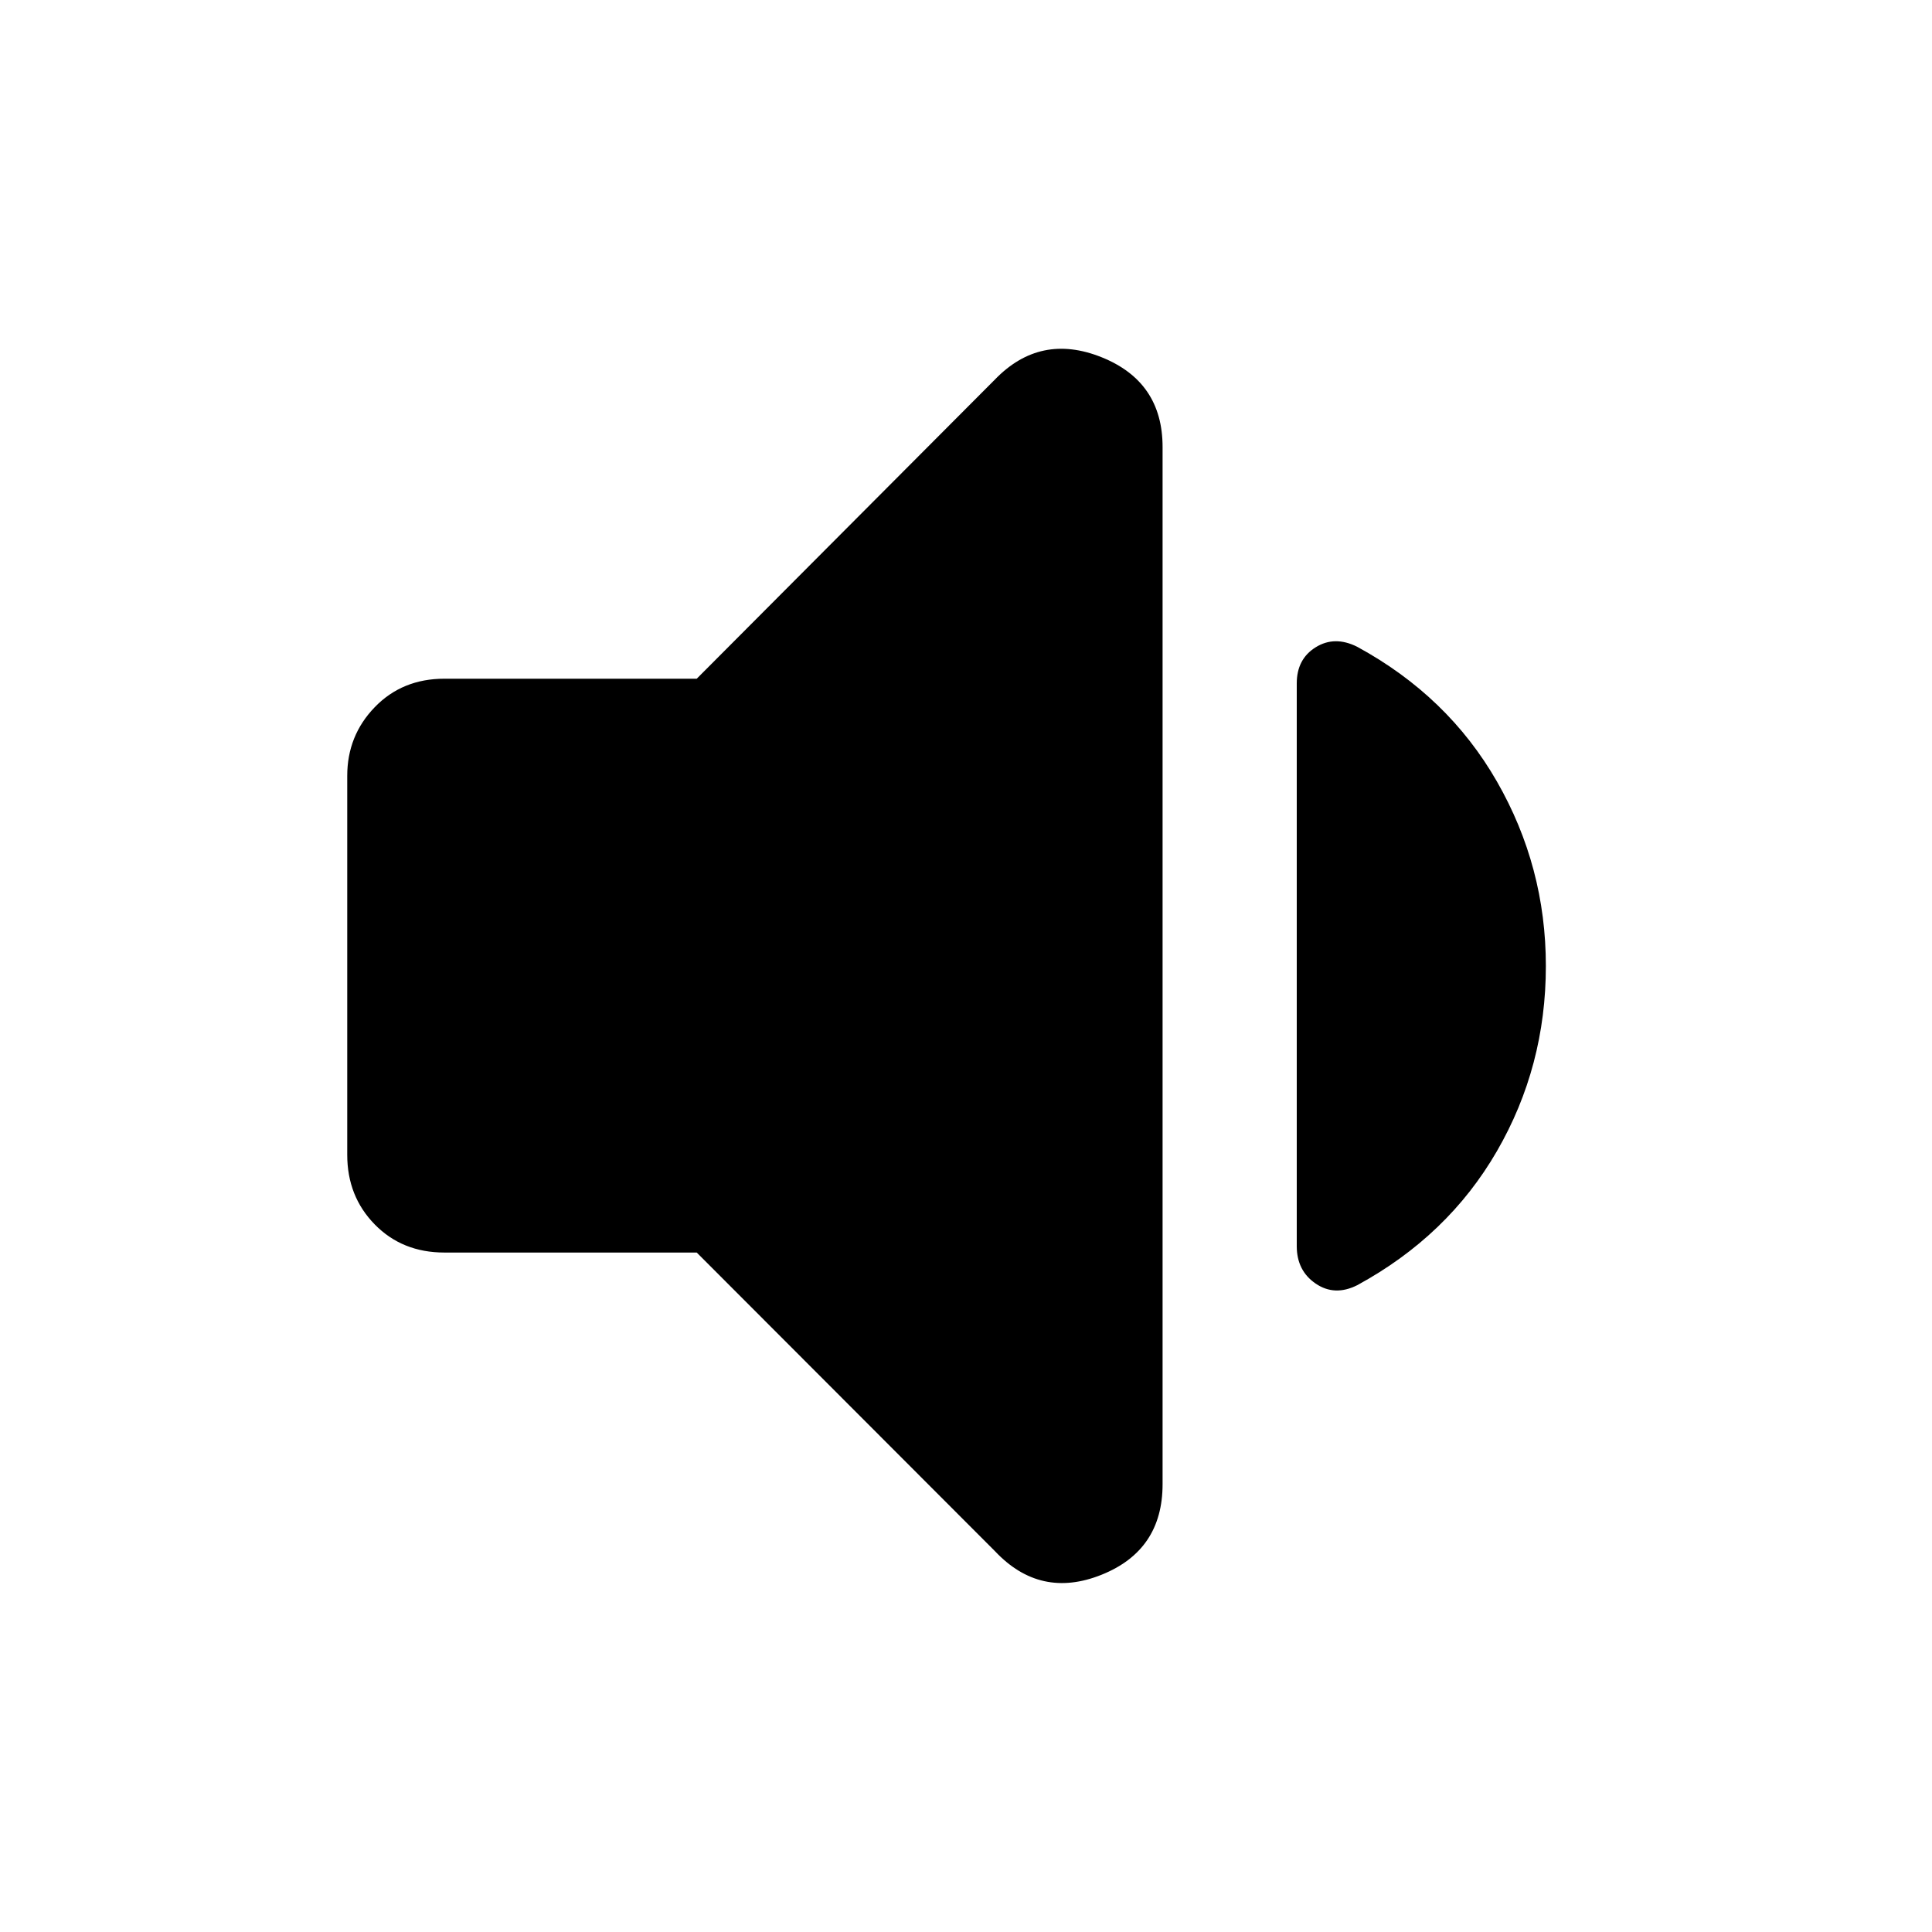 <svg xmlns="http://www.w3.org/2000/svg" height="40" viewBox="0 -960 960 960" width="40"><path d="M346.2-337.62H220.8q-20.92 0-34.59-13.96-13.67-13.96-13.67-34.59v-188.32q0-19.97 13.67-34.12 13.67-14.14 34.59-14.14h125.4l148.22-148.71q22.49-23.21 52.88-11.06 30.38 12.16 30.38 44.64v515.39q0 32.85-30.38 45-30.39 12.16-52.88-11.71L346.2-337.62ZM768.13-480q0 49.96-24.33 92.02-24.32 42.07-69.41 66.59-11.19 5.62-20.61-.78-9.43-6.41-9.43-18.64v-279.61q0-12.13 9.43-17.97 9.42-5.84 20.61-.22 45.09 24.52 69.41 66.92 24.33 42.4 24.33 91.69Z"/></svg>